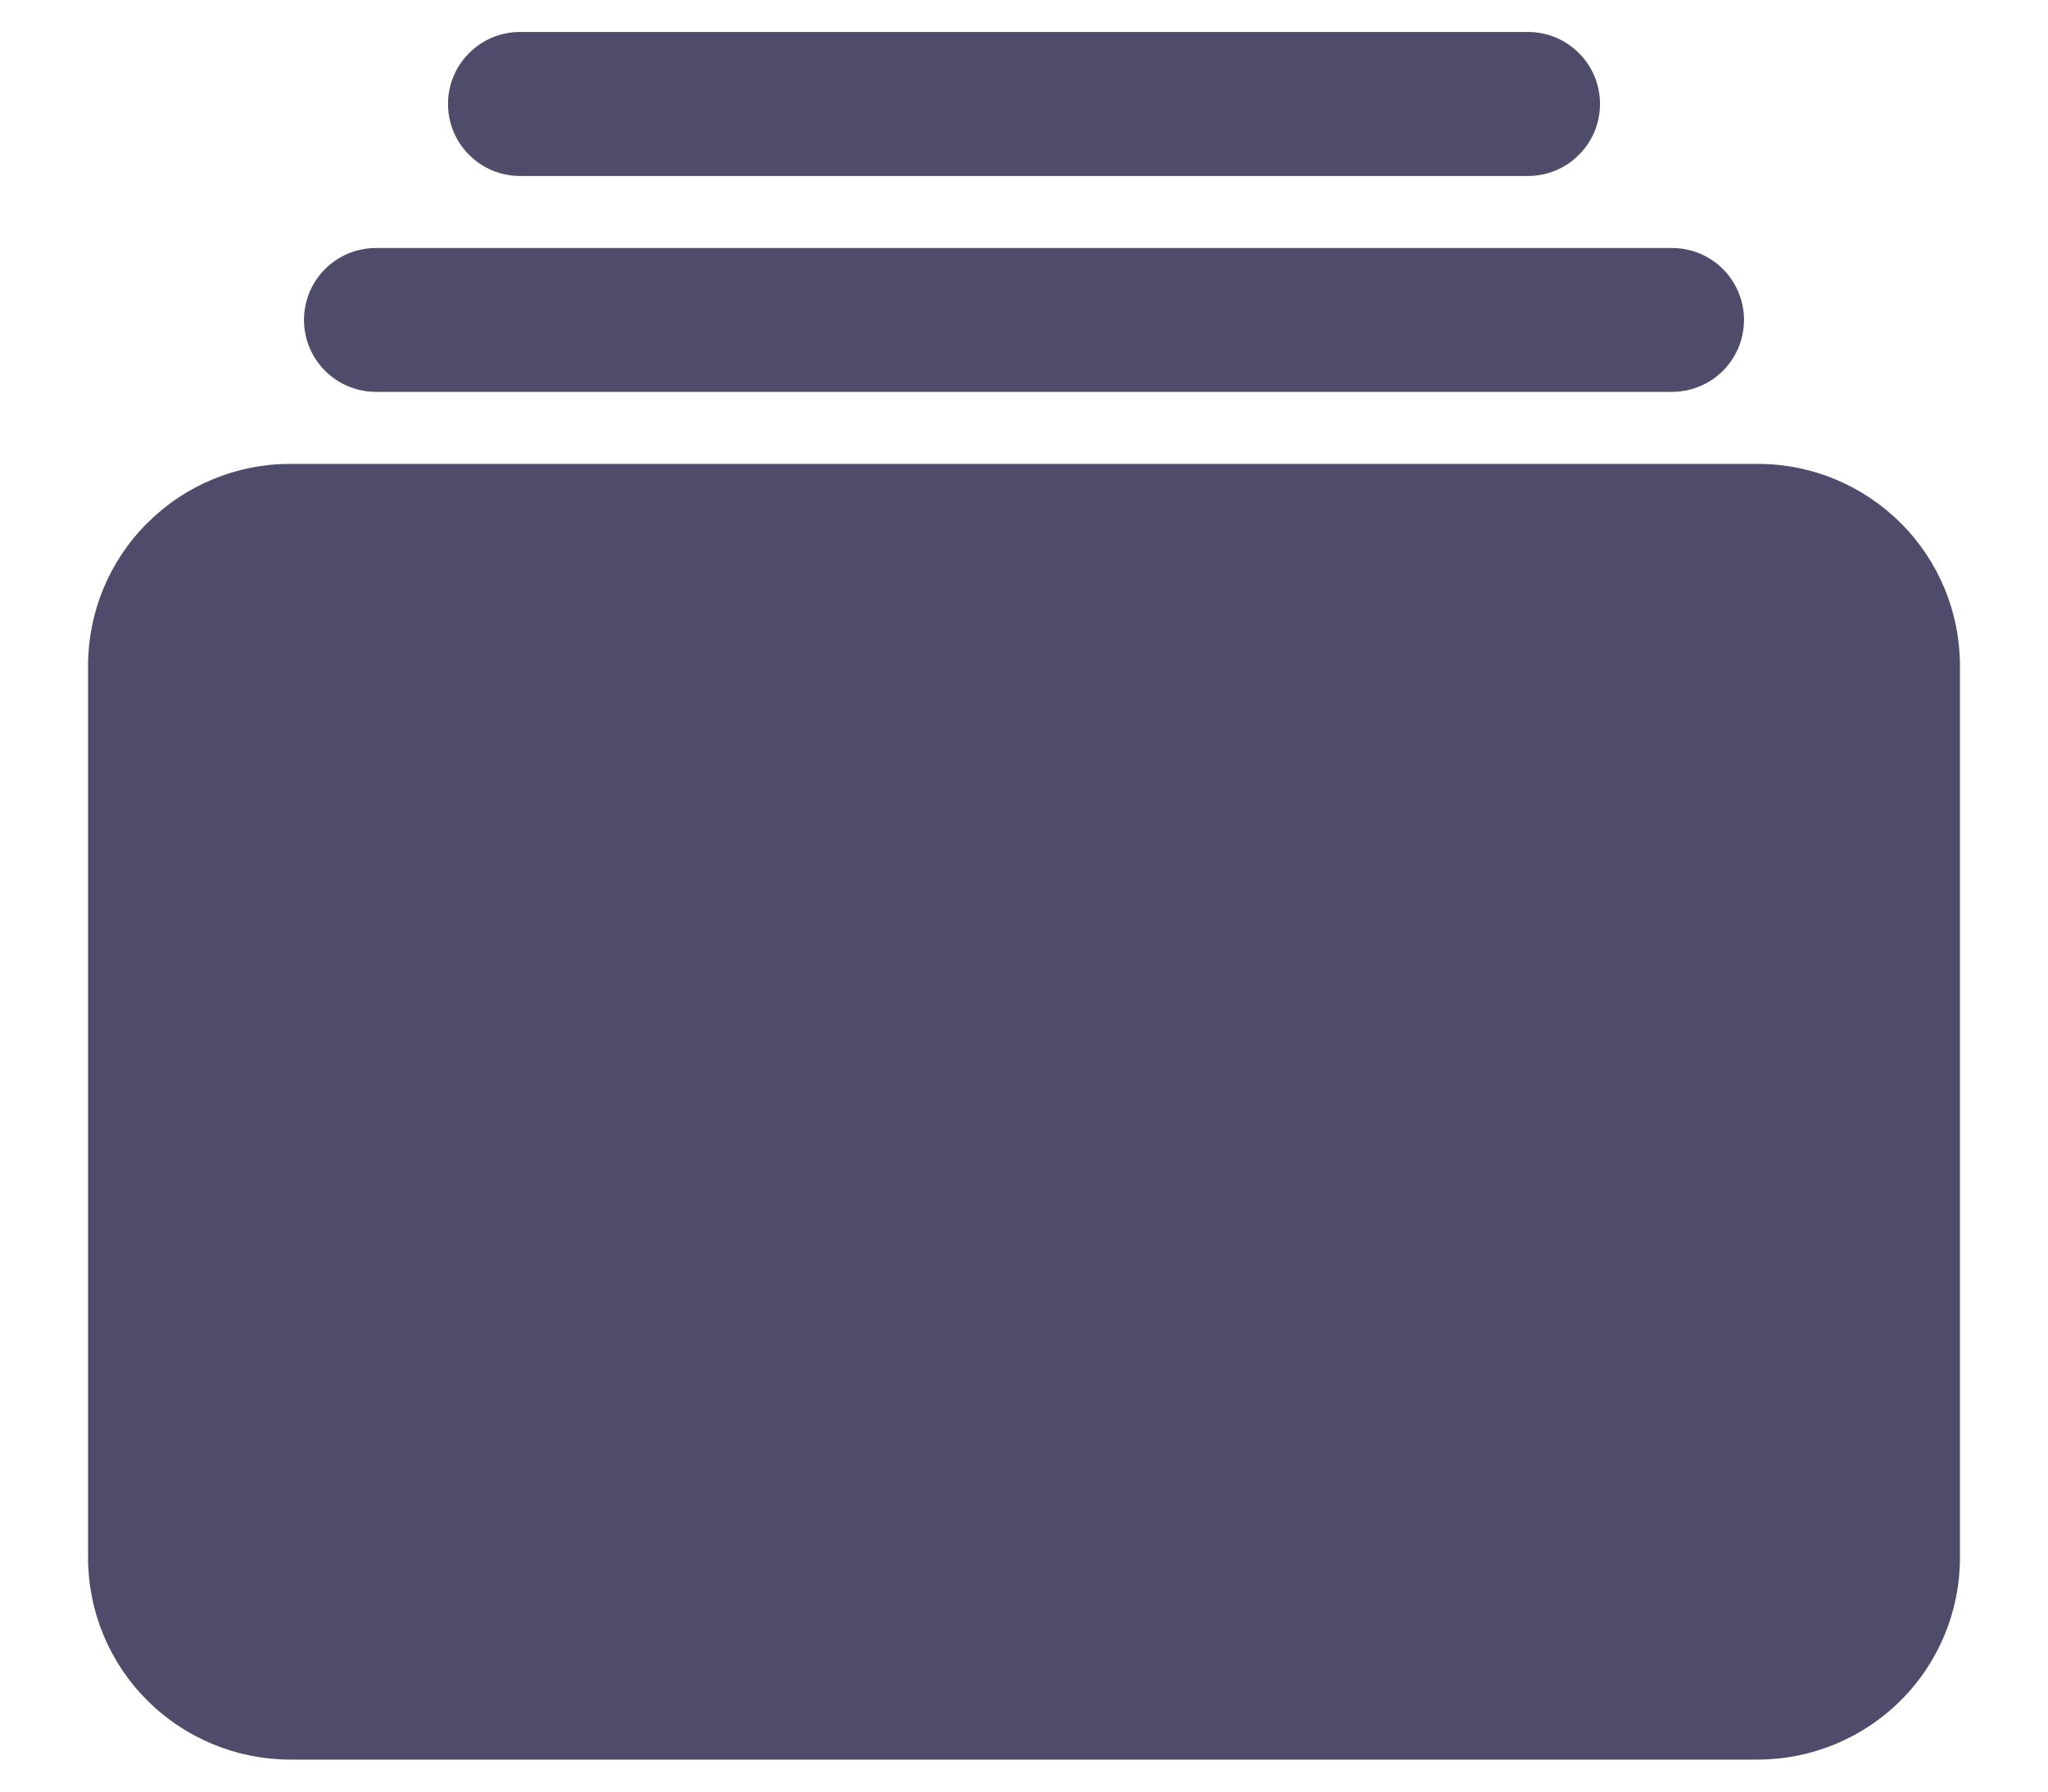 <svg width="16" height="14" viewBox="0 0 16 14" fill="none" xmlns="http://www.w3.org/2000/svg">
<path d="M11.938 1.375H4.062C3.913 1.375 3.77 1.316 3.665 1.21C3.559 1.105 3.5 0.962 3.5 0.812C3.5 0.663 3.559 0.52 3.665 0.415C3.77 0.309 3.913 0.25 4.062 0.25H11.938C12.087 0.25 12.23 0.309 12.335 0.415C12.441 0.52 12.5 0.663 12.5 0.812C12.5 0.962 12.441 1.105 12.335 1.21C12.23 1.316 12.087 1.375 11.938 1.375ZM13.062 3.062H2.938C2.788 3.062 2.645 3.003 2.54 2.898C2.434 2.792 2.375 2.649 2.375 2.5C2.375 2.351 2.434 2.208 2.54 2.102C2.645 1.997 2.788 1.938 2.938 1.938H13.062C13.212 1.938 13.355 1.997 13.46 2.102C13.566 2.208 13.625 2.351 13.625 2.5C13.625 2.649 13.566 2.792 13.46 2.898C13.355 3.003 13.212 3.062 13.062 3.062ZM13.735 13.75H2.265C1.847 13.749 1.446 13.583 1.15 13.287C0.854 12.992 0.688 12.591 0.688 12.172V5.202C0.688 4.784 0.854 4.383 1.15 4.088C1.446 3.792 1.847 3.625 2.265 3.625H13.735C14.153 3.625 14.554 3.792 14.85 4.088C15.146 4.383 15.312 4.784 15.312 5.202V12.172C15.312 12.591 15.146 12.992 14.85 13.287C14.554 13.583 14.153 13.749 13.735 13.75Z" fill="#4F4B6A"/>
</svg>
